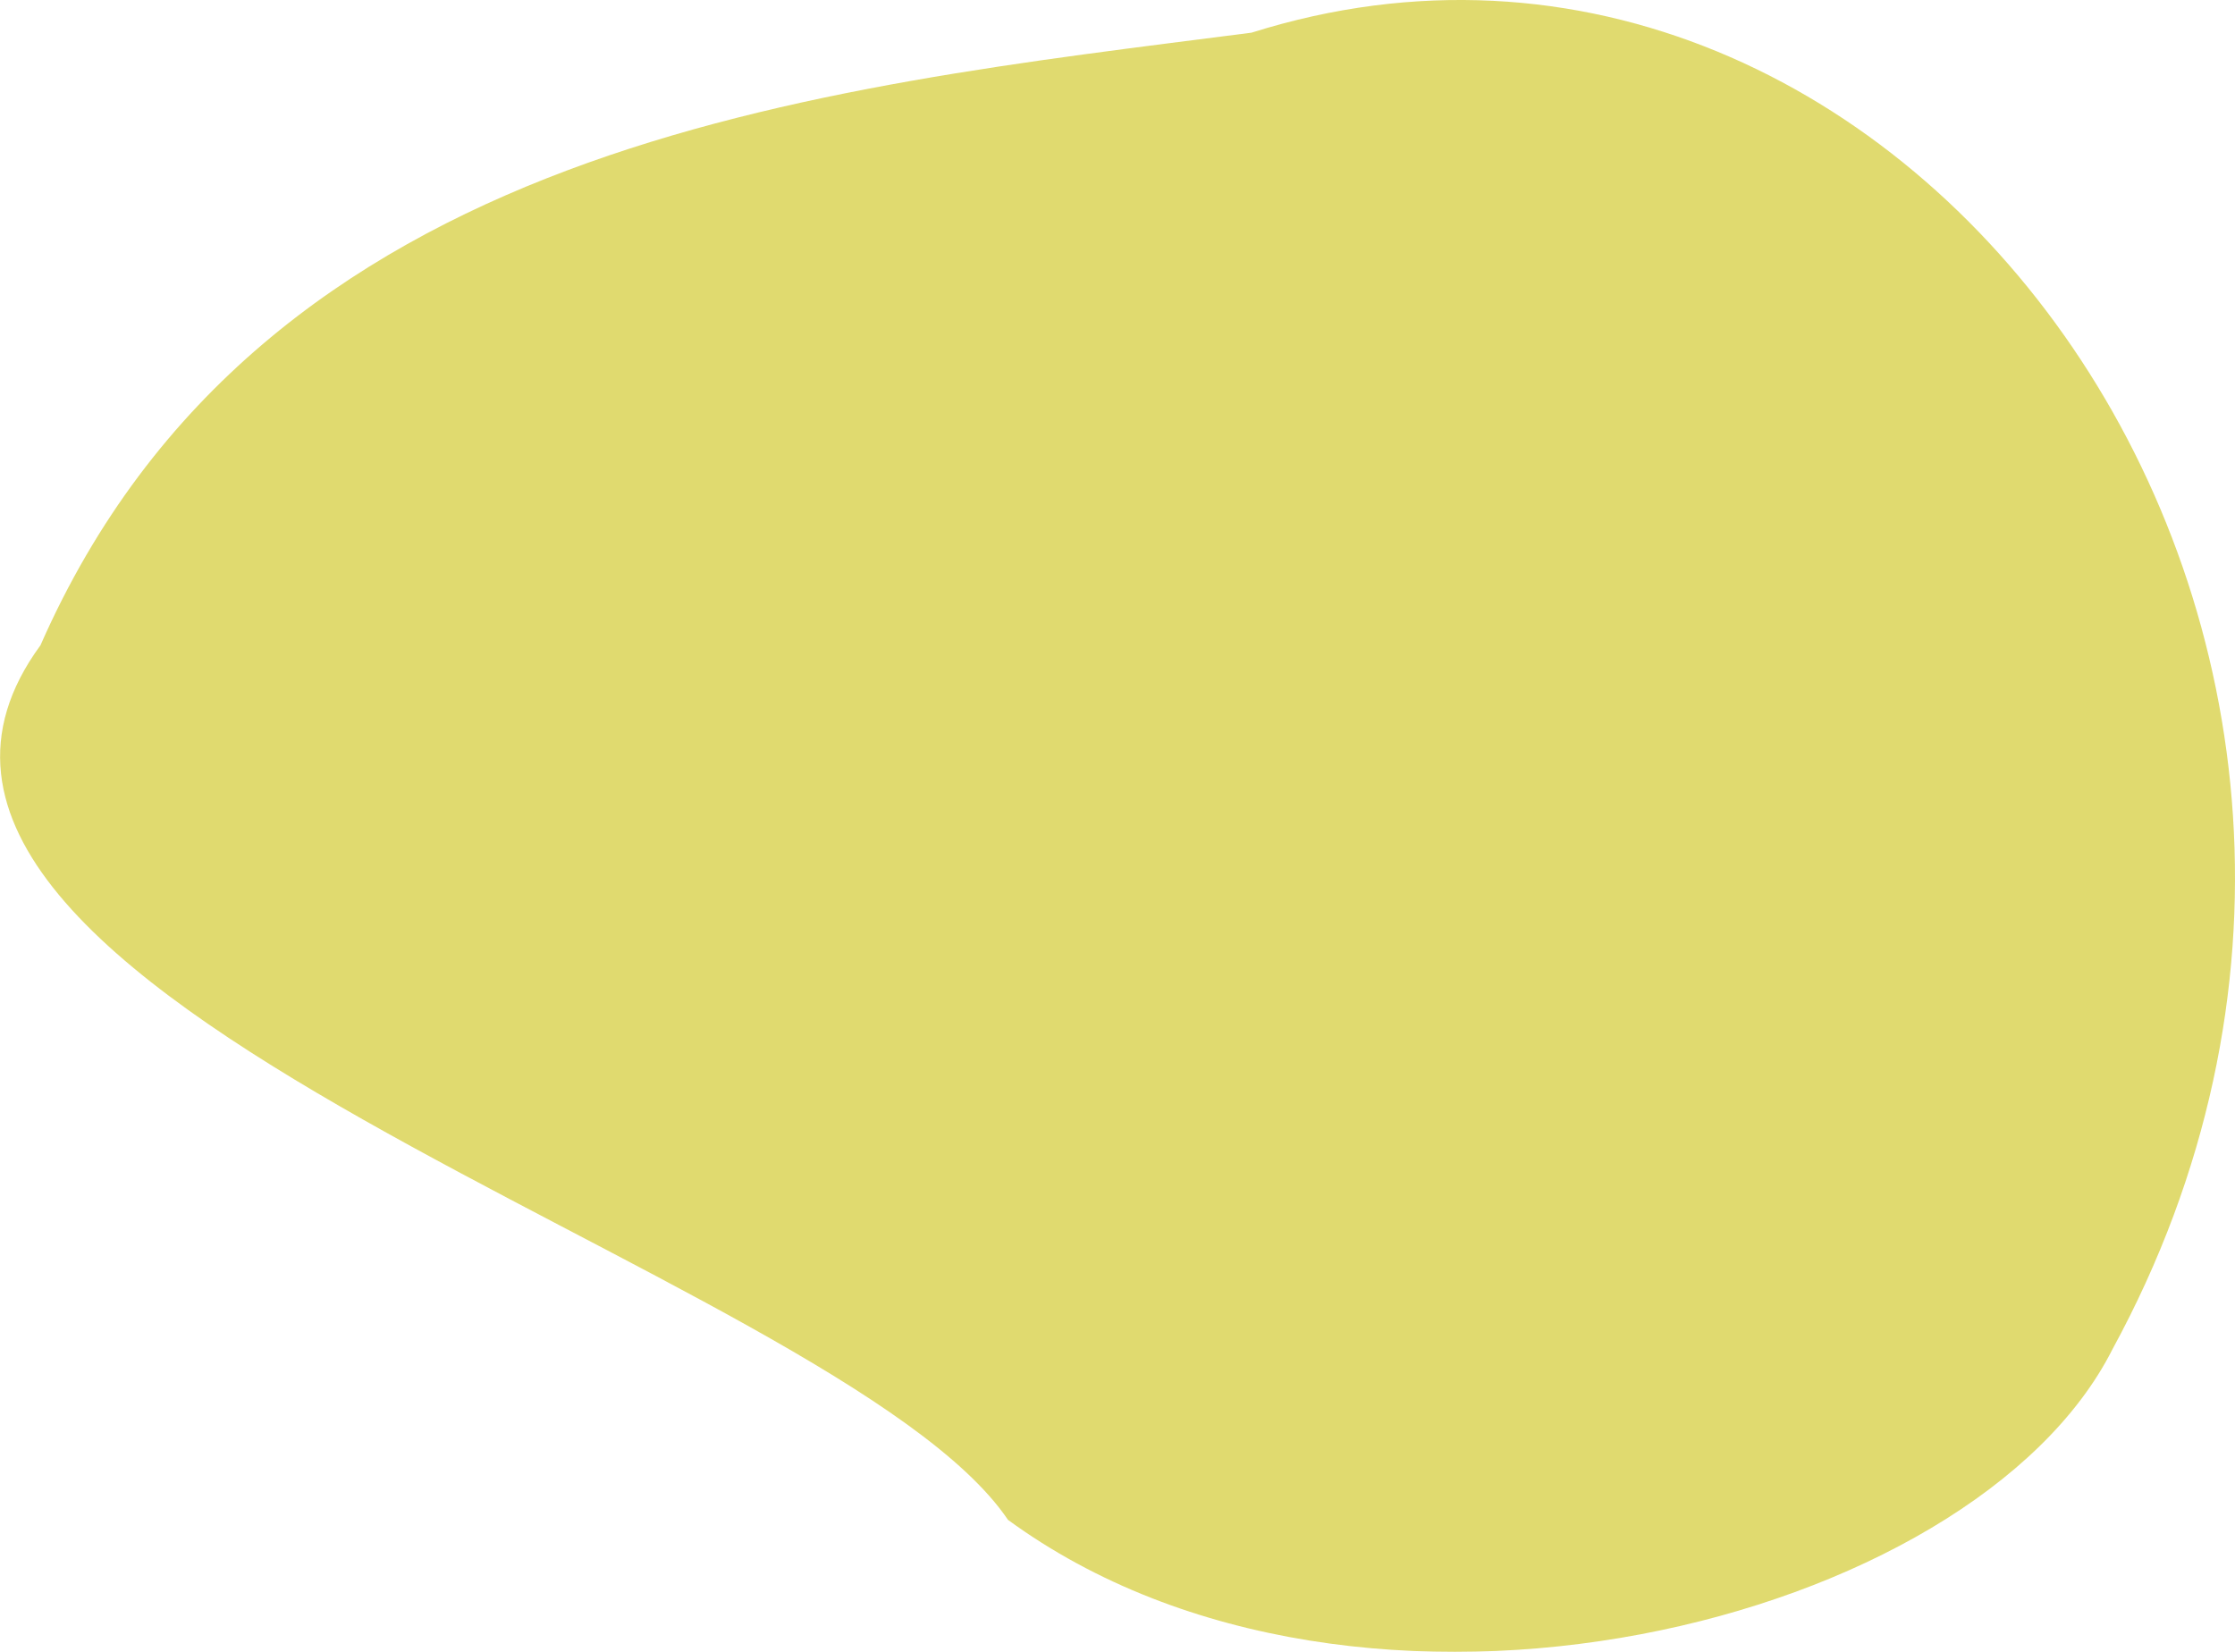 <?xml version="1.0" encoding="UTF-8"?><svg id="img" xmlns="http://www.w3.org/2000/svg" width="117.65" height="86.96" viewBox="0 0 117.65 86.96"><defs><style>.cls-1{fill:#d6ce3f;}.cls-2{opacity:.75;}</style></defs><g class="cls-2"><path class="cls-1" d="M65.88,1.72C43.1,4.66,13.83,7.37,2.13,33.97c-13.57,18.52,41.94,32.75,50.93,46.04,18.54,13.56,50.83,5.51,58.14-8.98C131.5,33.75,100.44-9.17,65.88,1.72Z"/></g></svg>